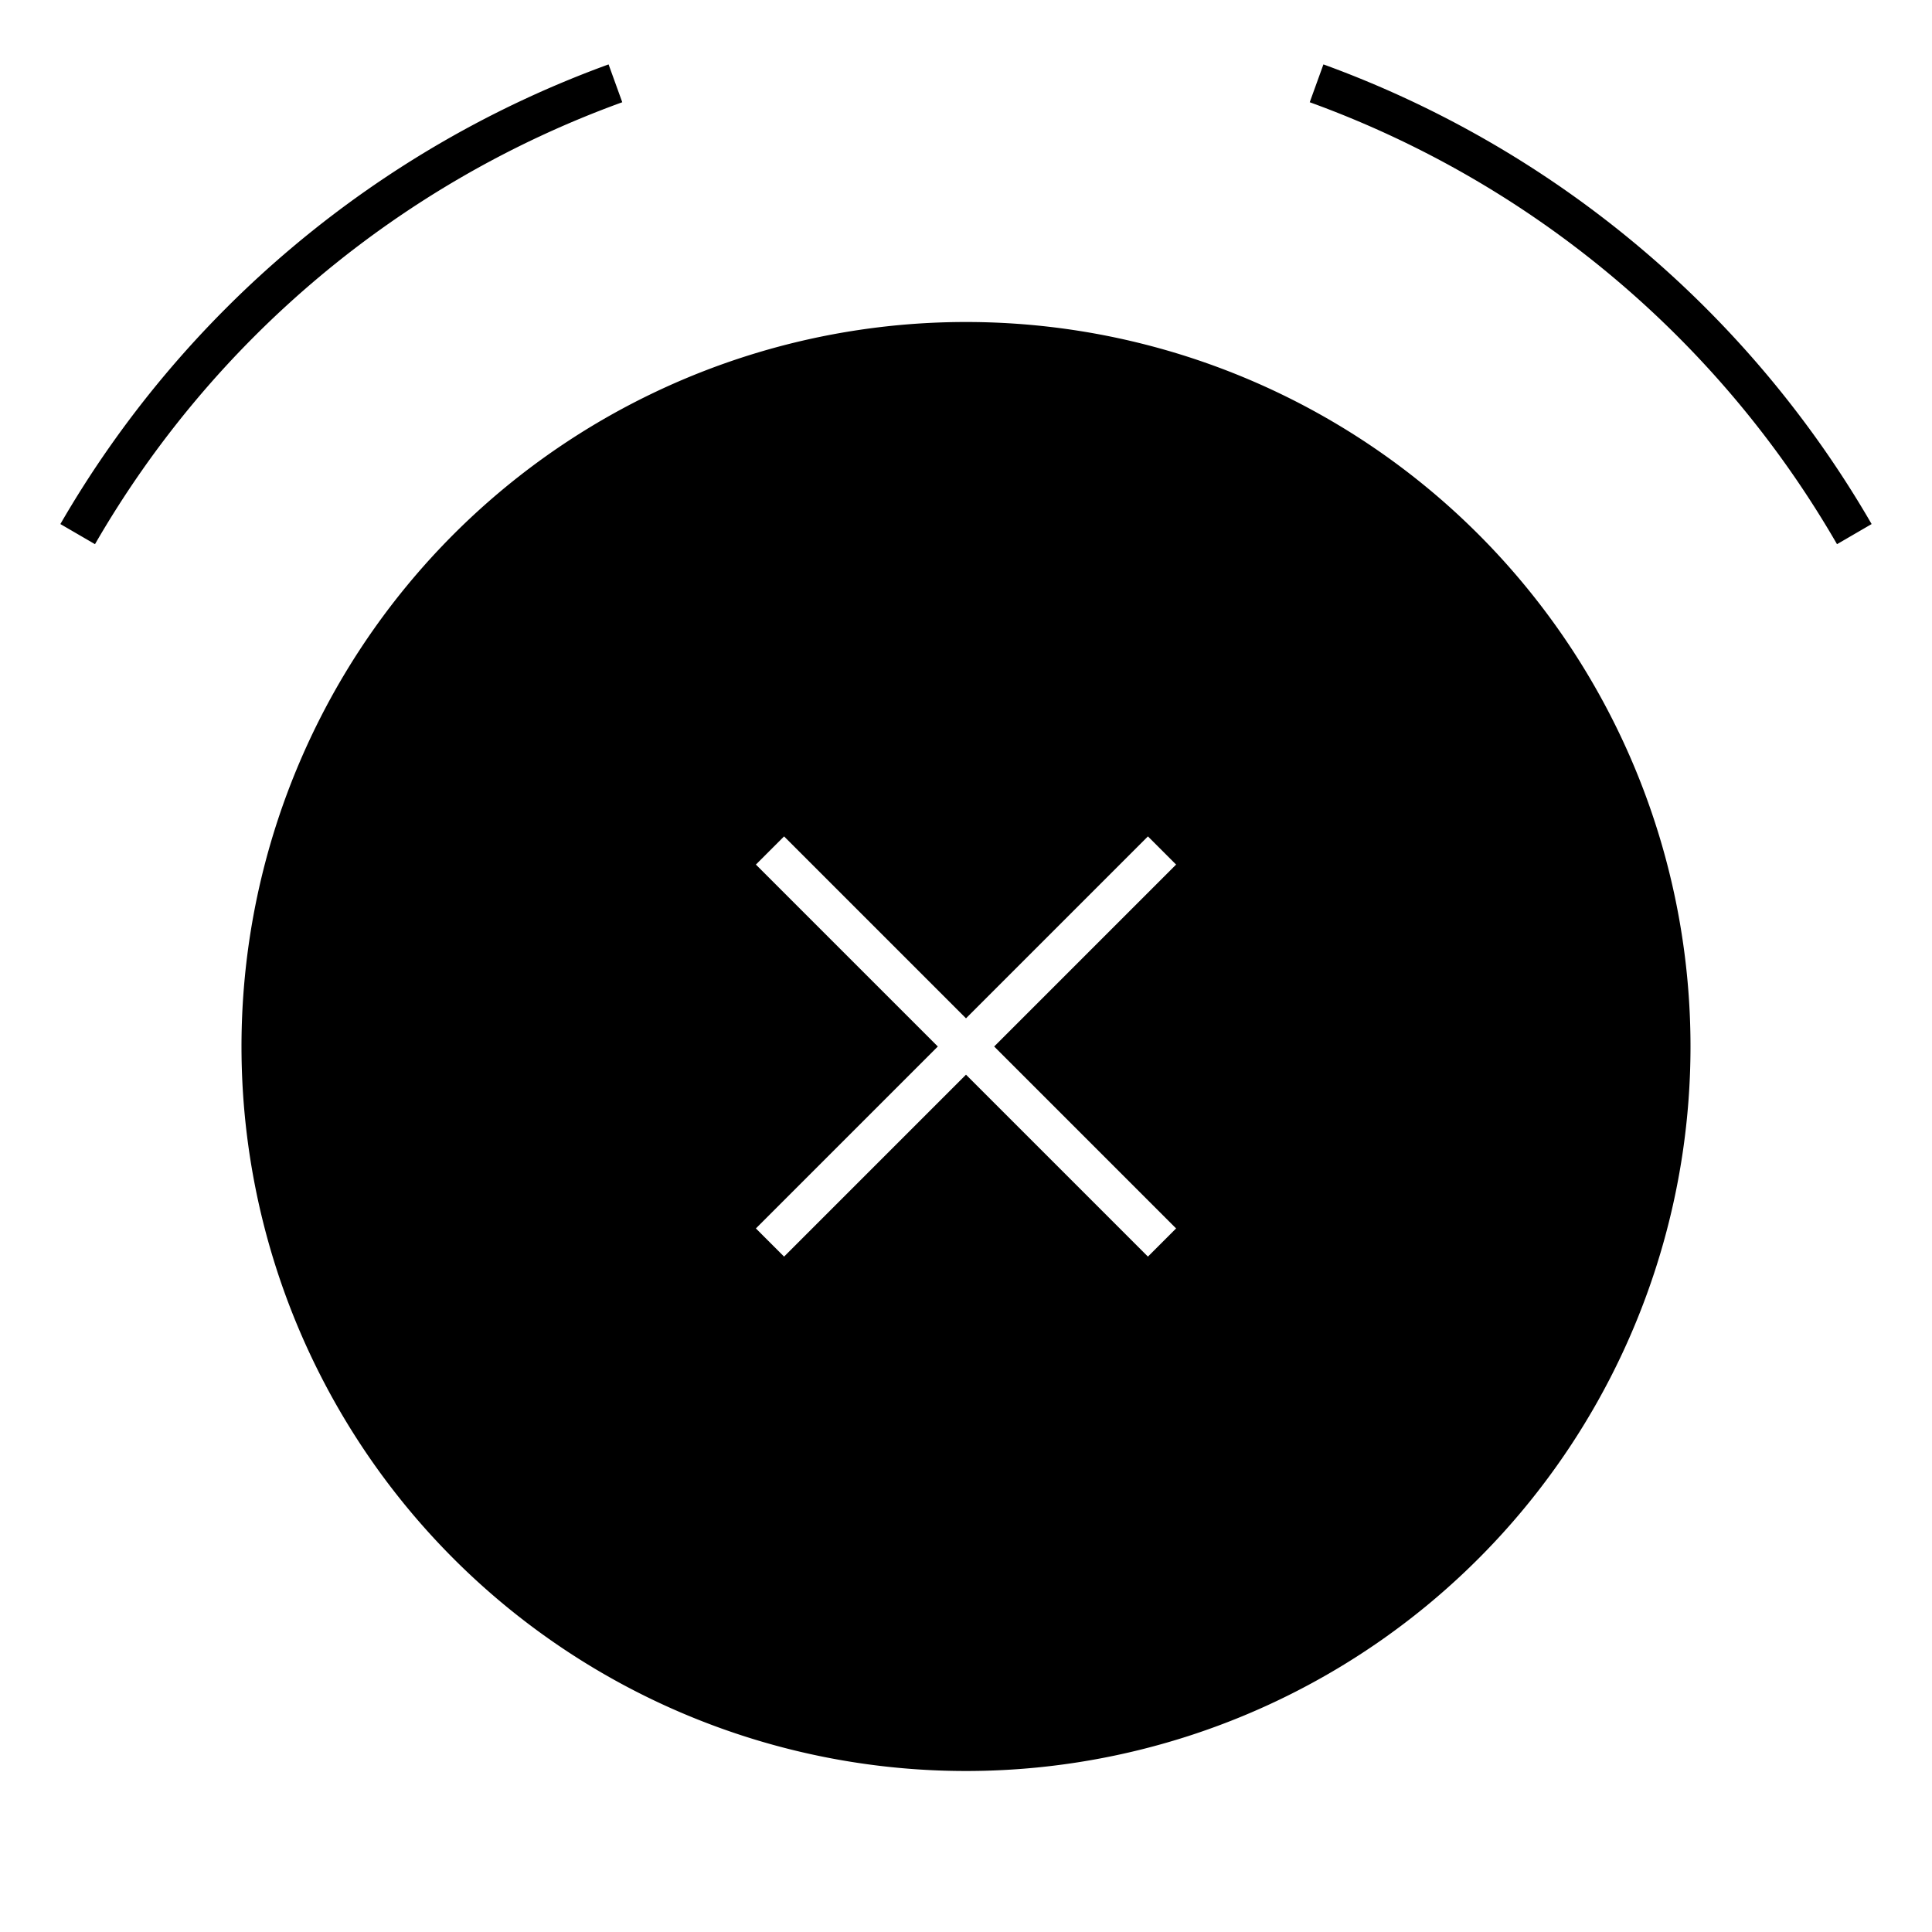 <svg id="Layer_1" data-name="Layer 1" xmlns="http://www.w3.org/2000/svg" viewBox="0 0 24 24"><title>iconoteka_alarm_off_l_f</title><path d="M12,4a9,9,0,1,0,9,9A9,9,0,0,0,12,4Zm2.61,11.26-.35.35L12,13.35,9.74,15.61l-.35-.35L11.65,13,9.39,10.74l.35-.35L12,12.65l2.26-2.26.35.35L12.35,13ZM16.44.8l-.17.47a12.47,12.47,0,0,1,6.55,5.49l.43-.25A13,13,0,0,0,16.44.8Zm-8.71.47L7.56.8A13,13,0,0,0,.75,6.51l.43.25A12.47,12.47,0,0,1,7.73,1.27Z"/></svg>